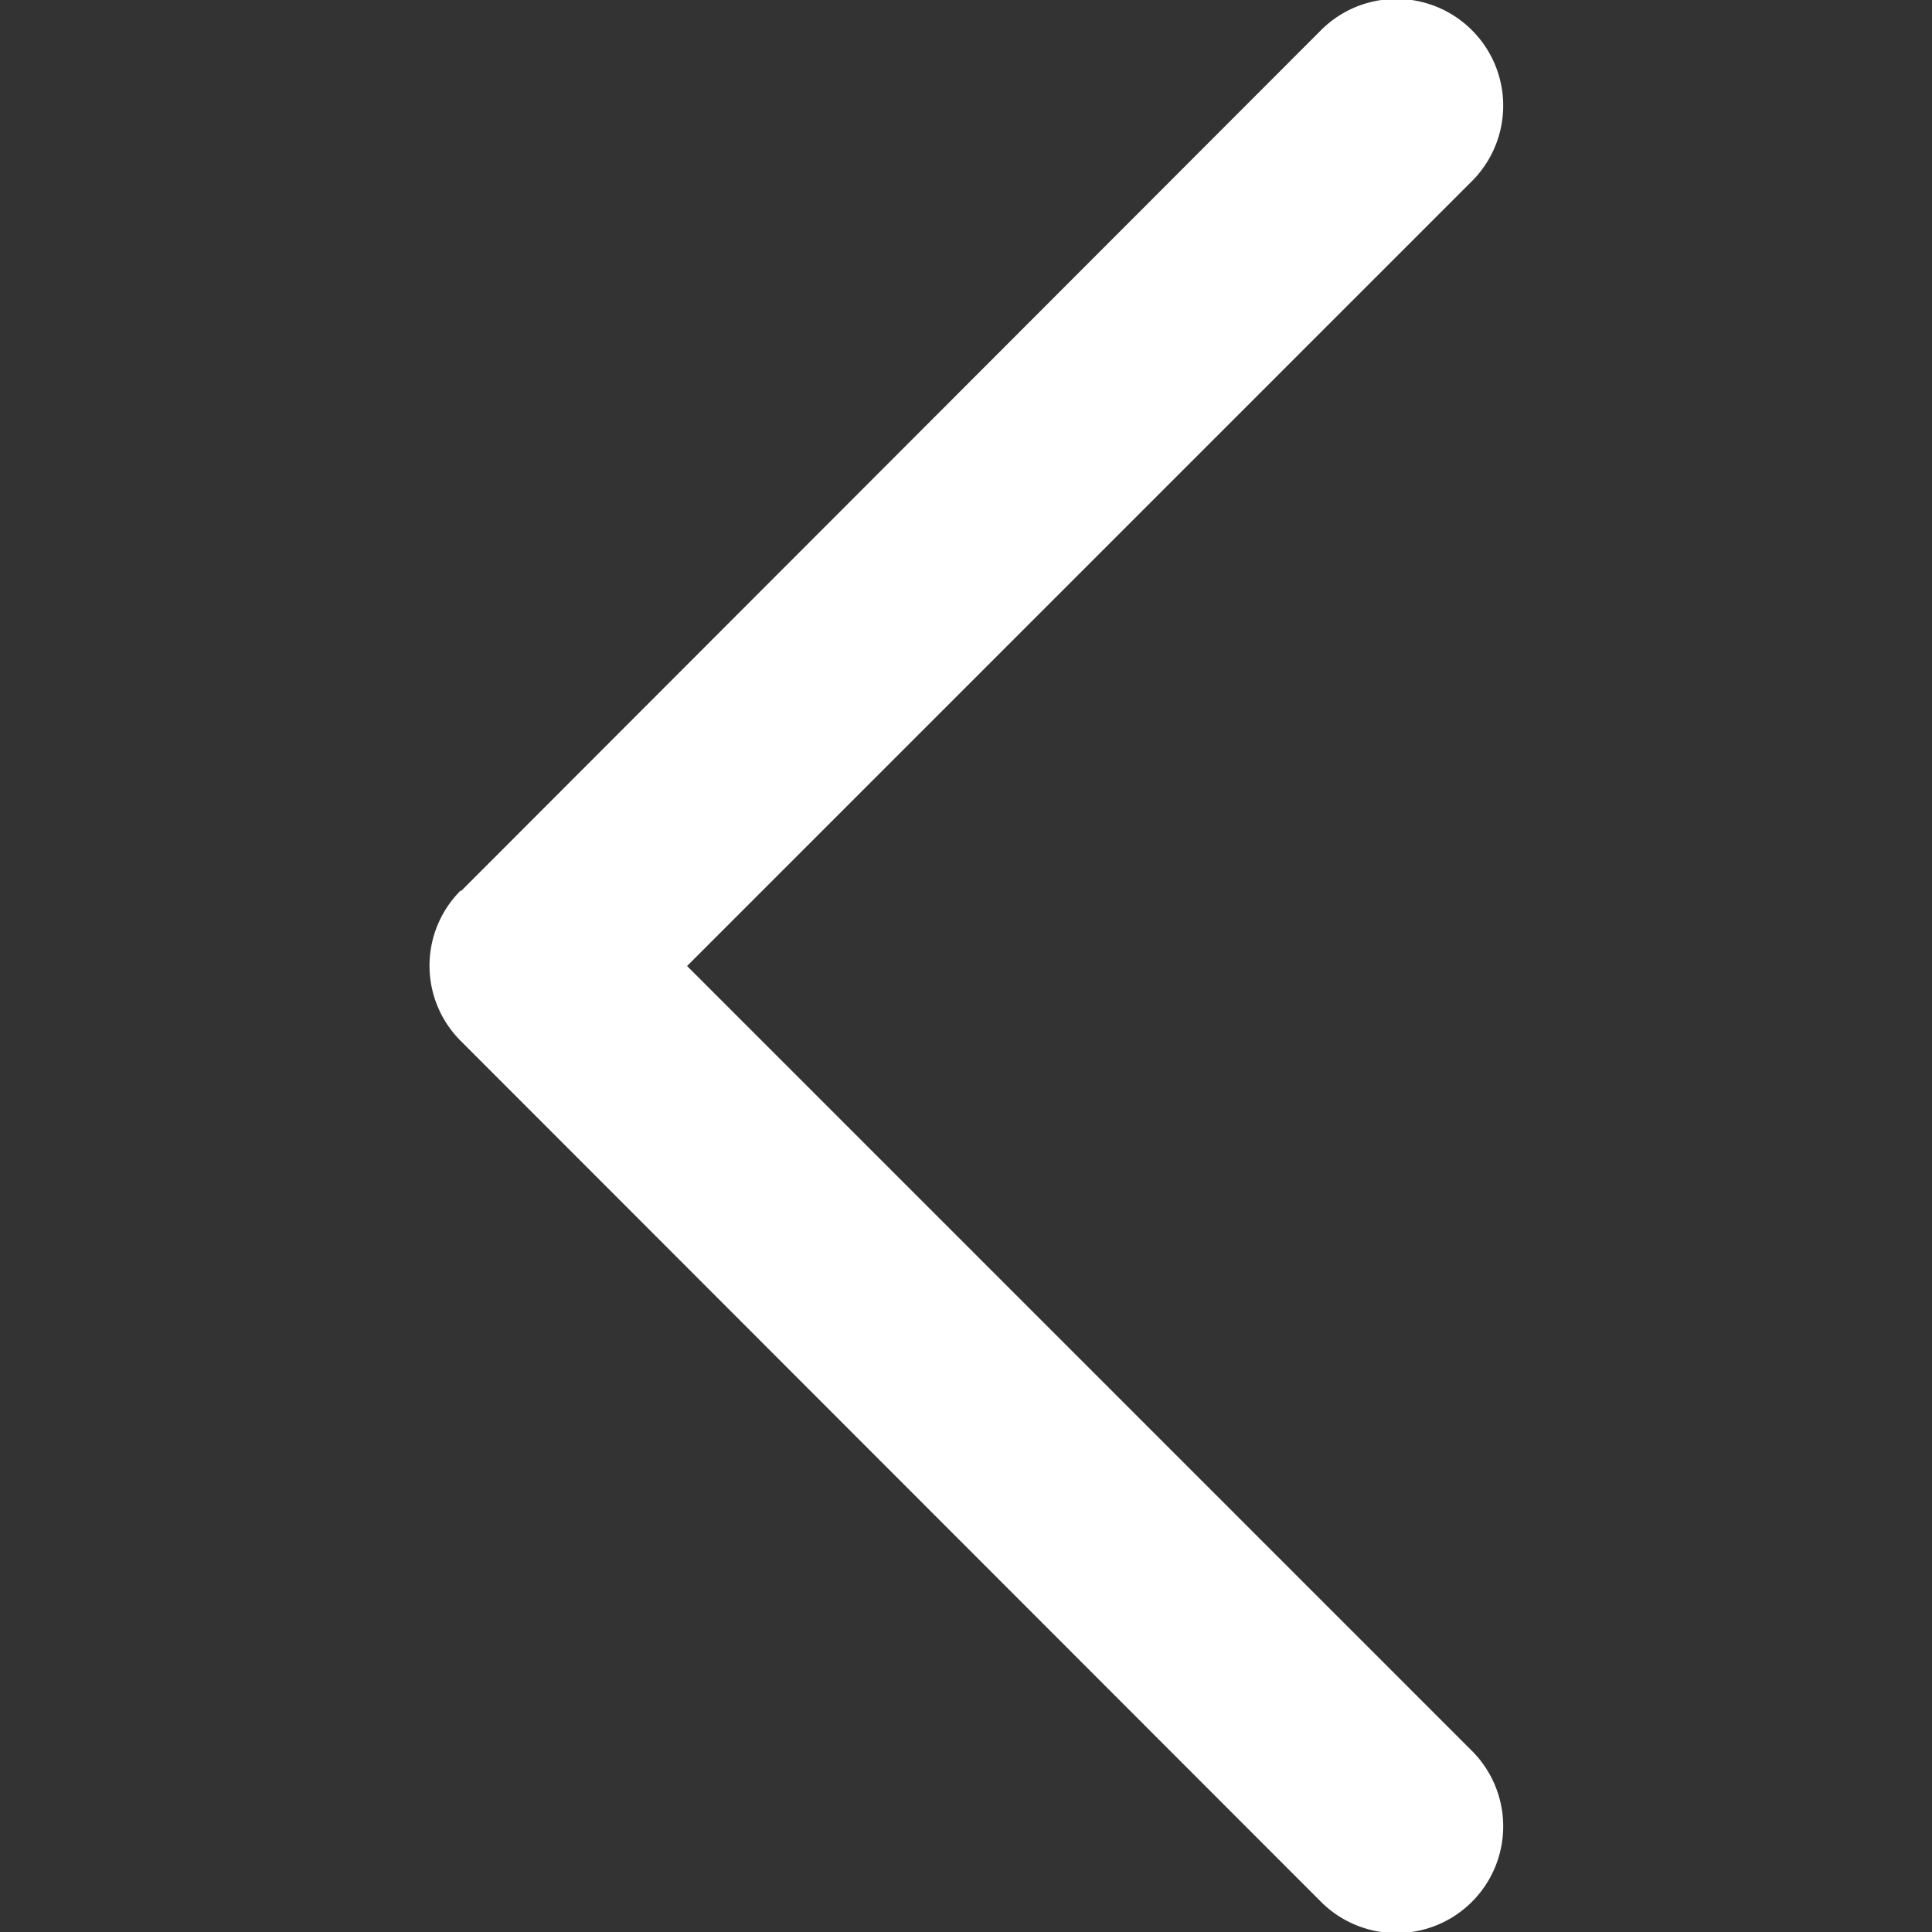 <svg xmlns="http://www.w3.org/2000/svg" viewBox="0 0 64 64"><rect x="0" y="0" width="64" height="64" fill="#333333" stroke="none"/><title>chevron--left</title><g id="Left_arrow" data-name="Left arrow"><path d="M15.27,29.52,43.76,1a3.51,3.51,0,1,1,5,5l-26,26,26,26a3.51,3.51,0,0,1-5,5L15.27,34.49a3.52,3.52,0,0,1,0-5" style="fill:#fff;fill:#fff"/></g></svg>